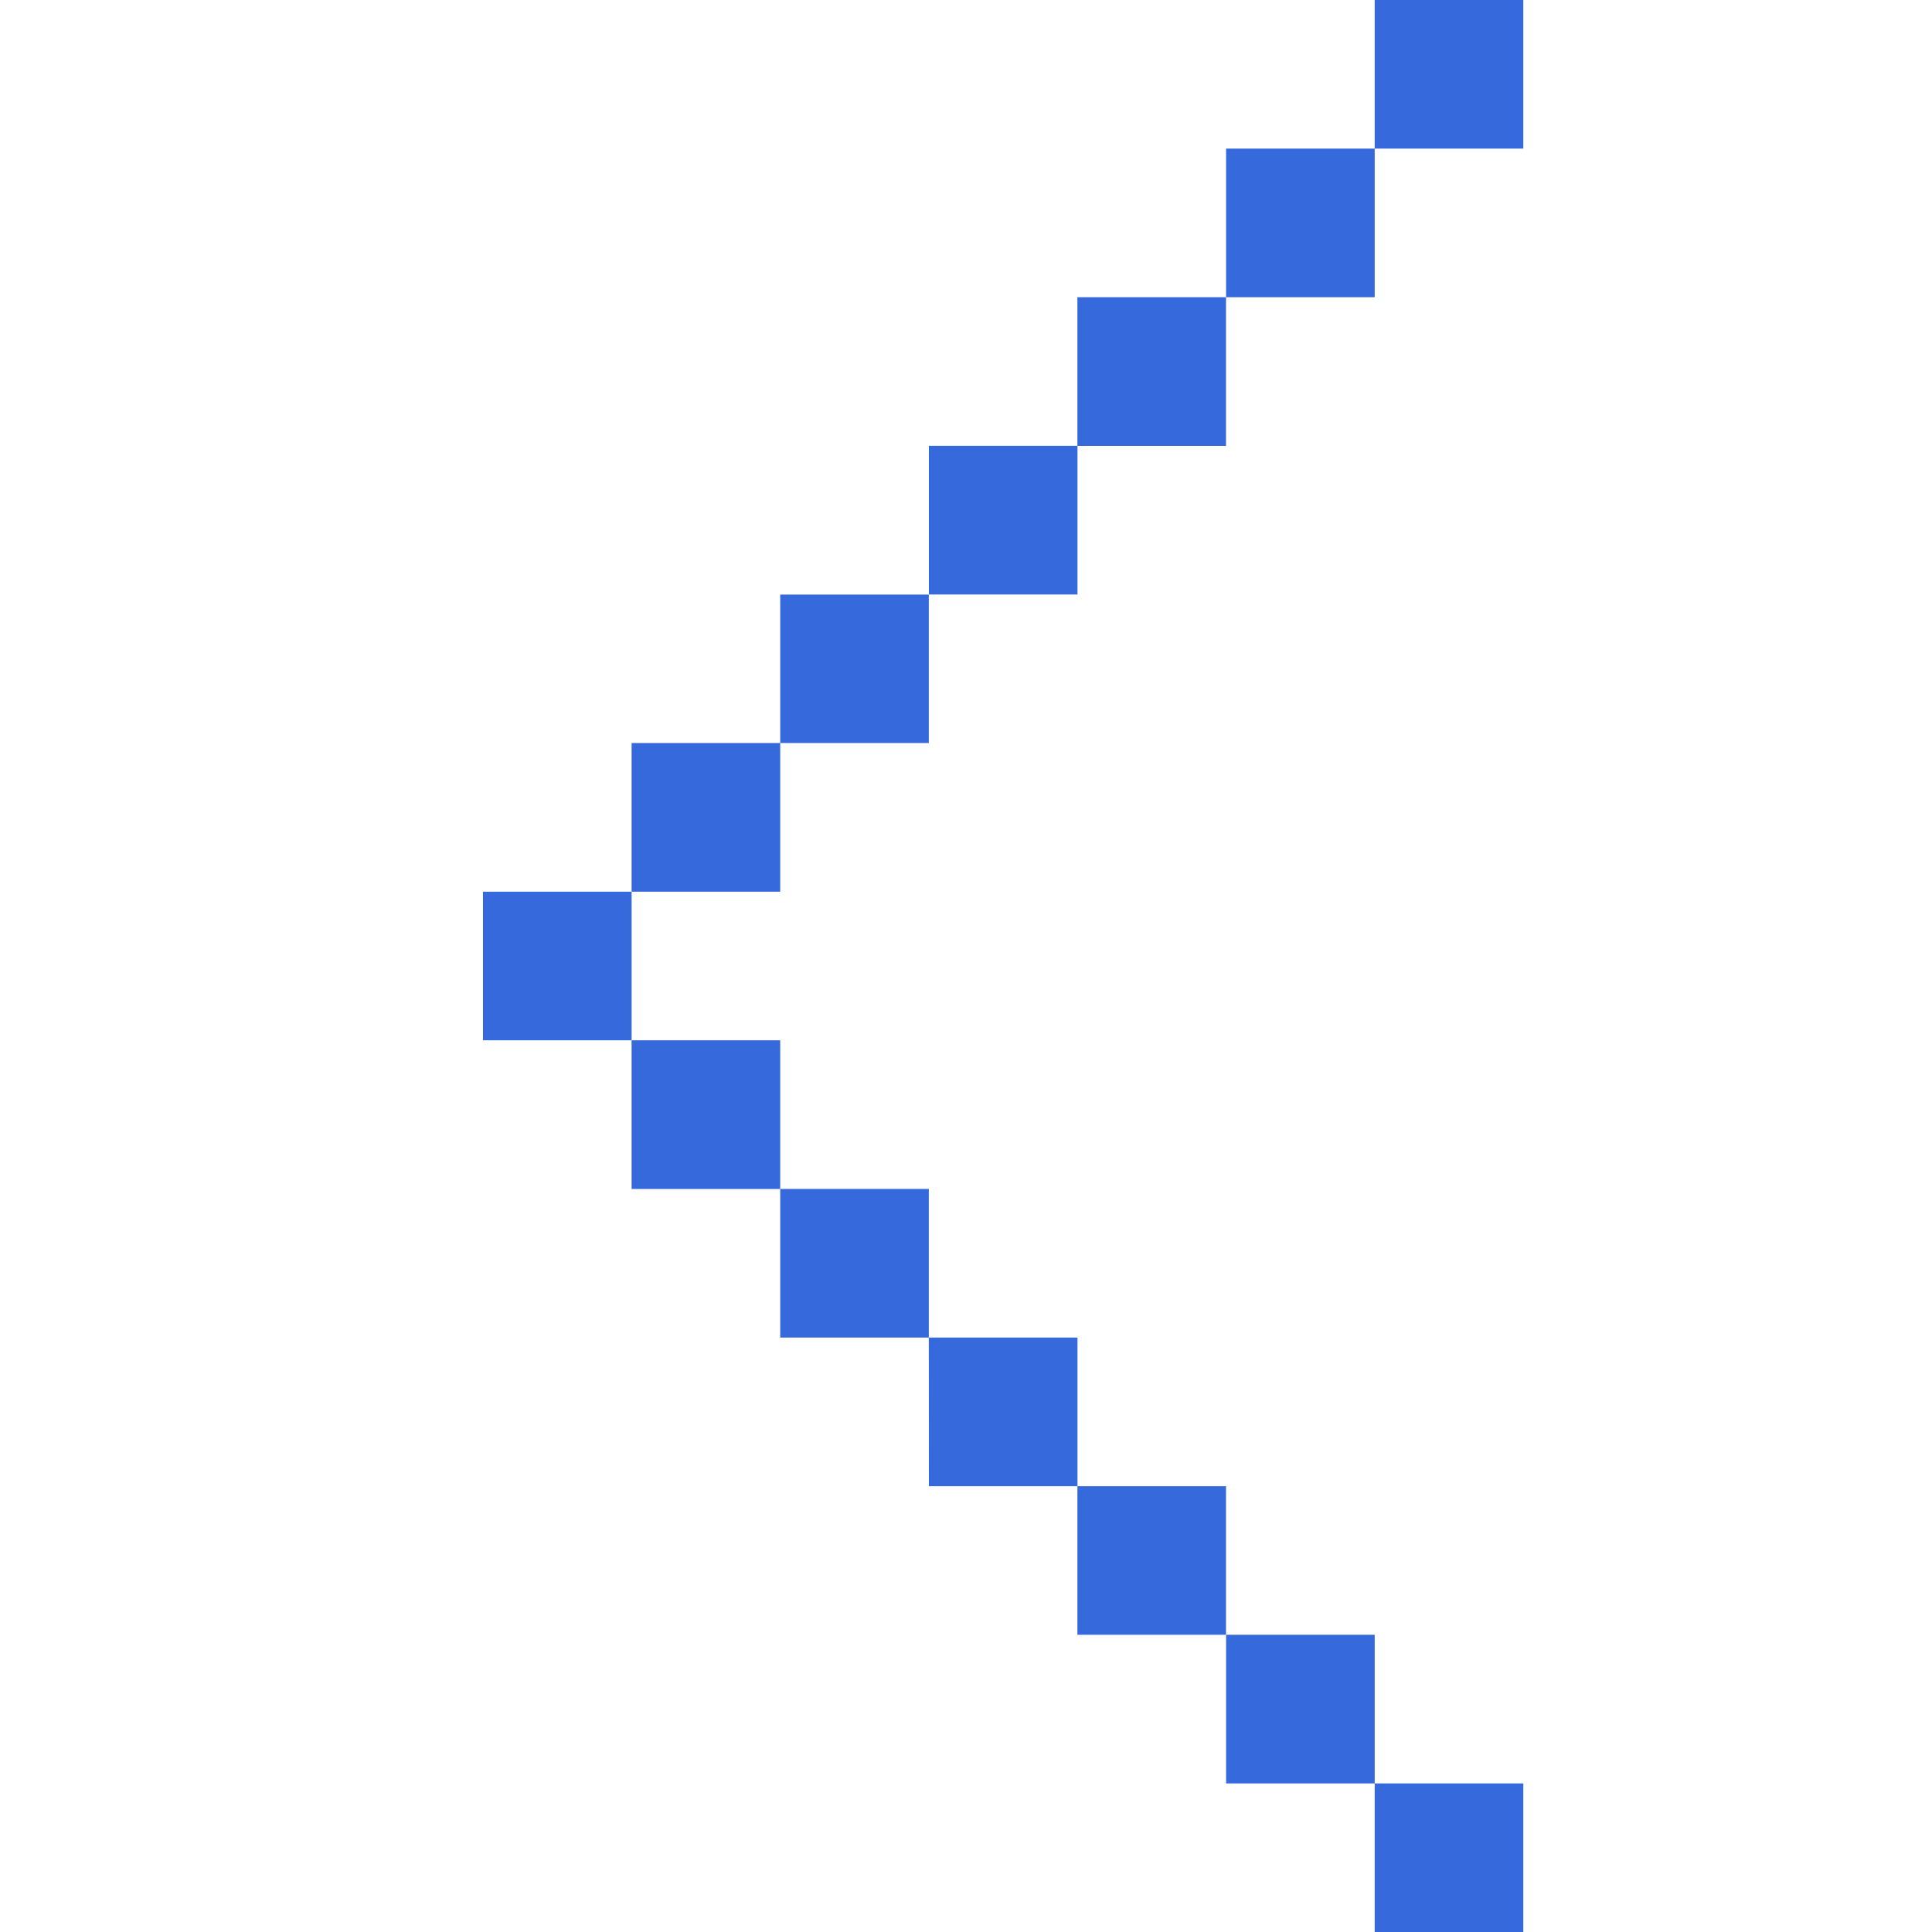 <svg width="24" height="24" viewBox="0 0 24 24" fill="none" xmlns="http://www.w3.org/2000/svg">
<path d="M6 12.923H7.846V11.077H6V12.923ZM7.846 14.77H9.692V12.923H7.846V14.769V14.77ZM9.692 16.616H11.538V14.769H9.692V16.616ZM11.539 18.462H13.385V16.616H11.538L11.539 18.462ZM13.384 20.308H15.23V18.462H13.384V20.308ZM15.231 22.154H17.077V20.308H15.231V22.154ZM17.077 24H18.923V22.154H17.077V24ZM7.846 11.077H9.692V9.23H7.846V11.077ZM9.692 9.23H11.538V7.386H9.692V9.23ZM11.539 7.385H13.385V5.538H11.539V7.385Z" fill="#3669DB"/>
<path d="M13.384 5.539H15.23V3.692H13.384V5.539ZM15.231 3.692H17.077V1.846H15.231V3.692ZM17.077 1.846H18.923V0H17.077V1.846Z" fill="#3669DB"/>
</svg>
